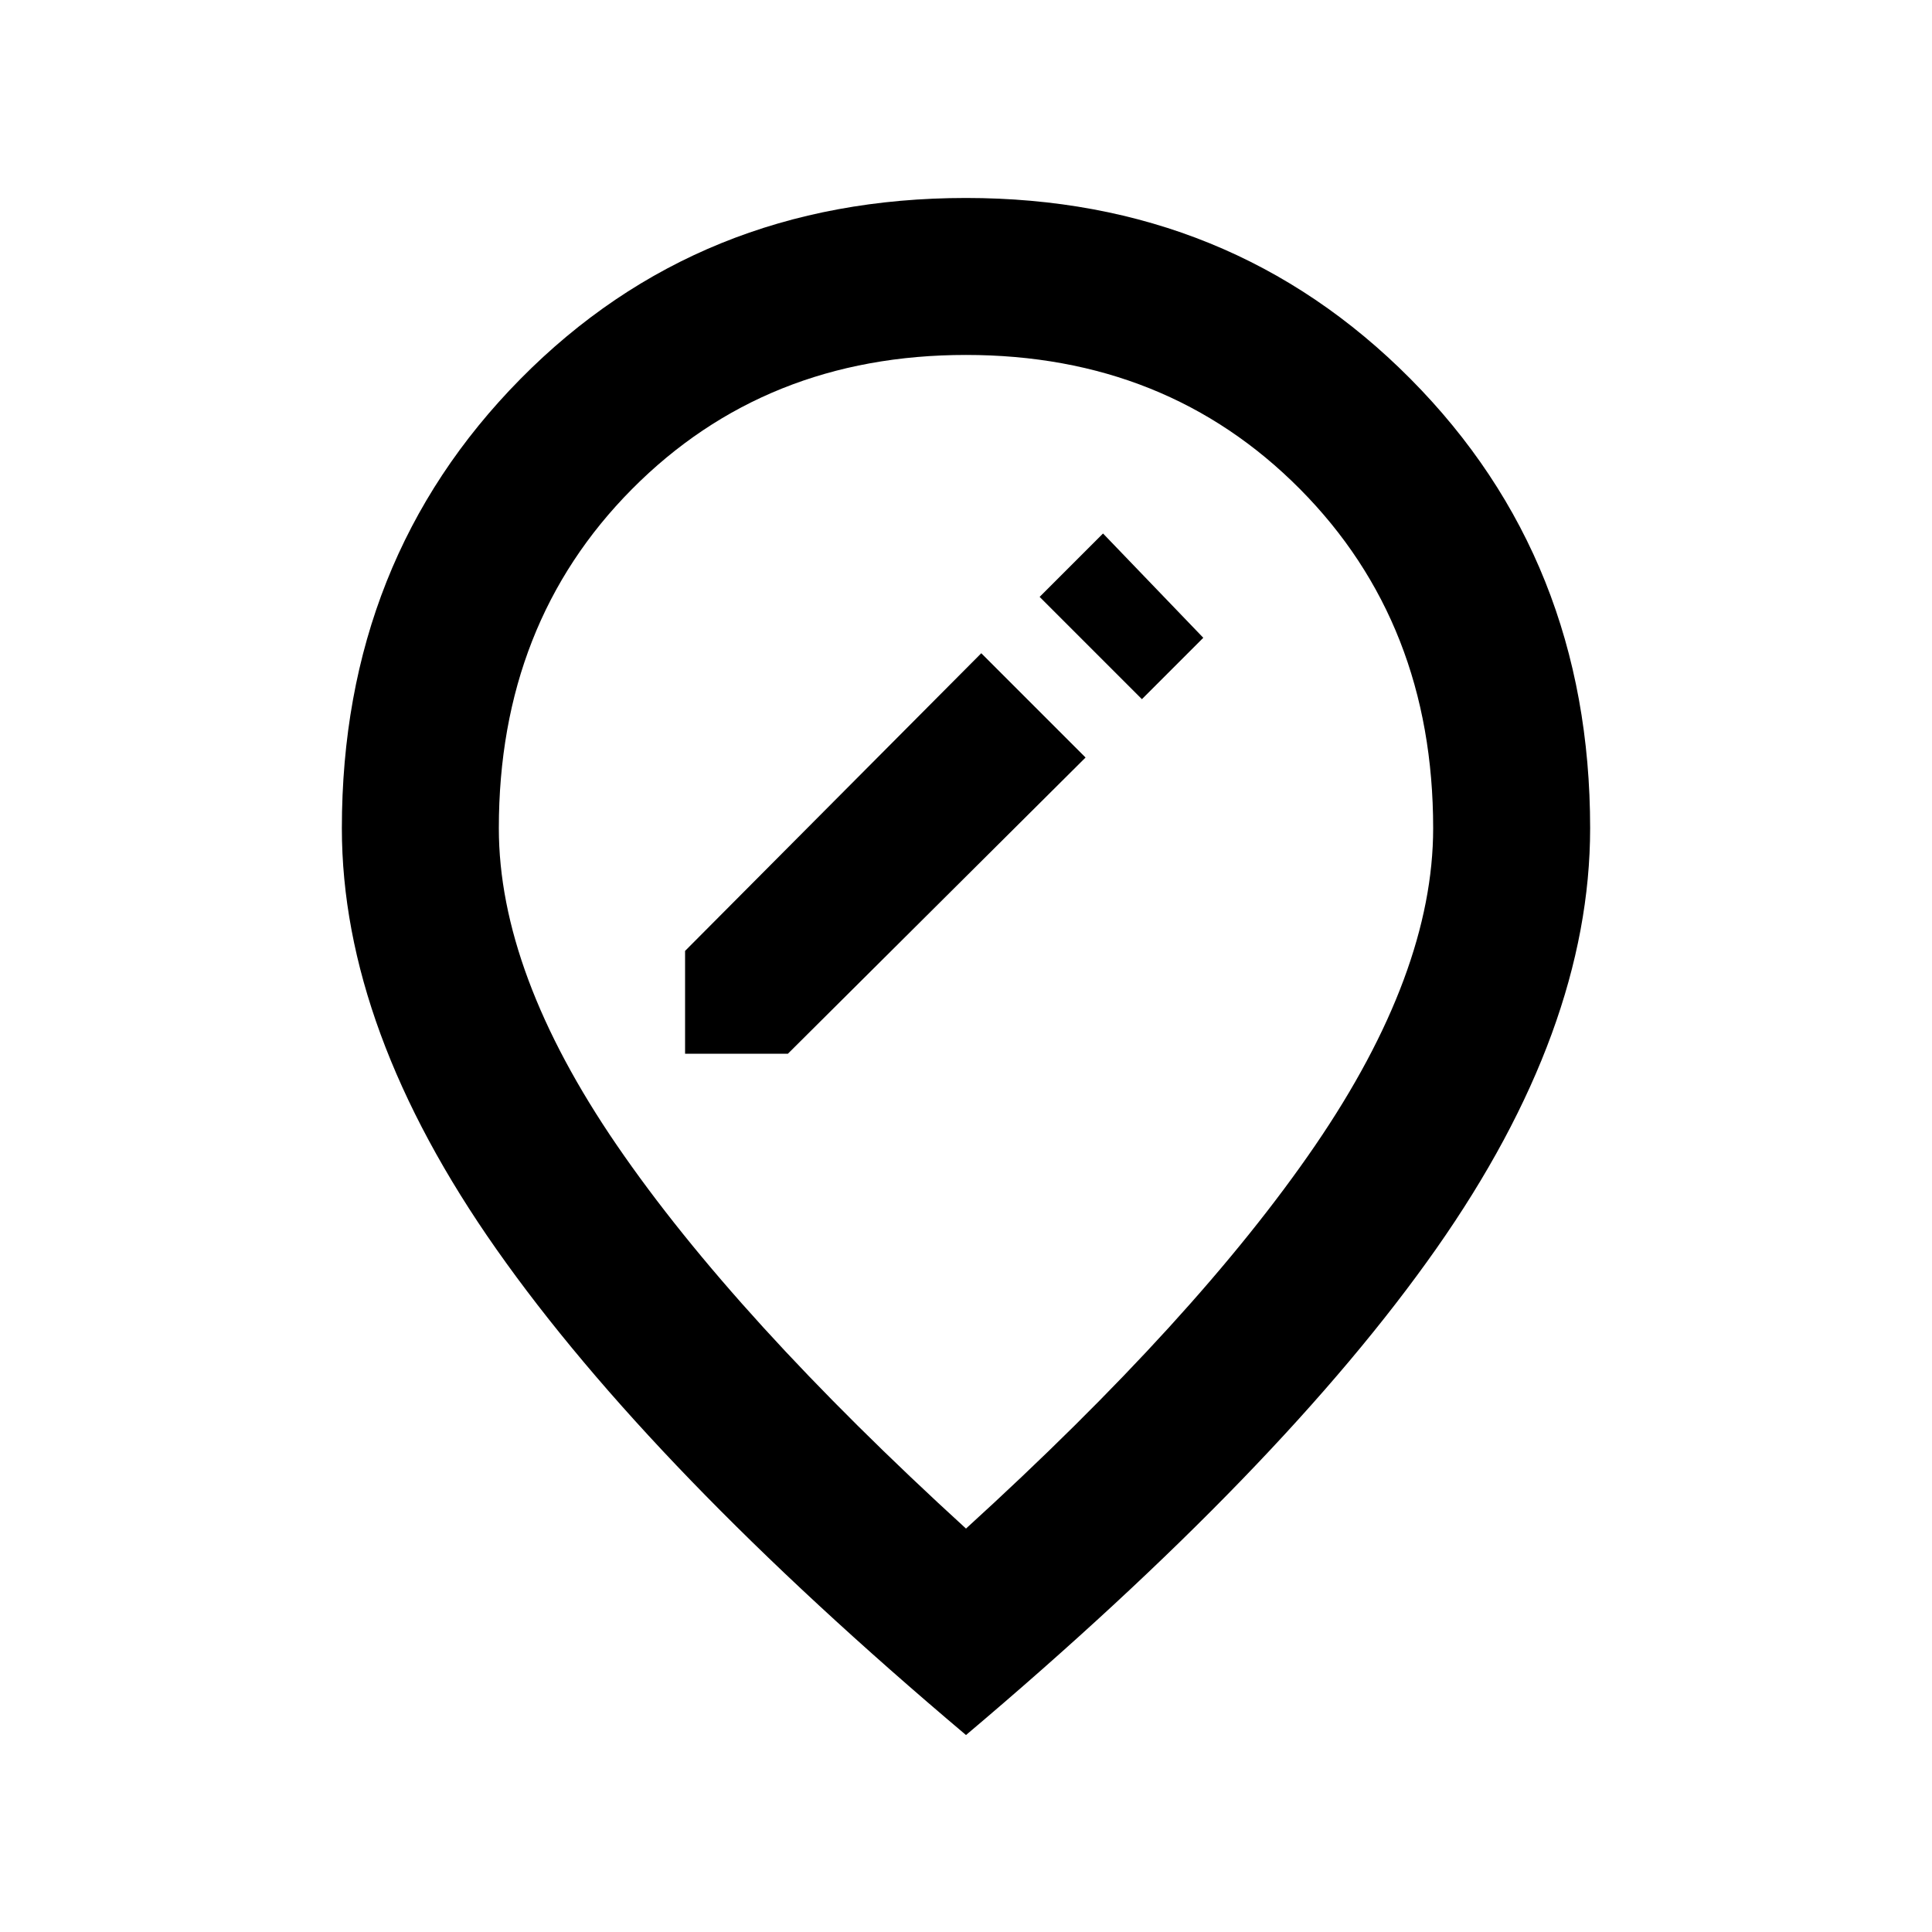 <svg xmlns="http://www.w3.org/2000/svg" height="20" viewBox="0 -960 960 960" width="20"><path d="M340.41-436.41h51.09l147.91-147.18-51.82-51.82L340.41-487.5v51.09Zm227-176.18 30.5-30.5-49.82-51.82-31.5 31.5 50.82 50.82ZM480-200.46Q594.83-305.04 653.48-390.8q58.65-85.77 58.65-157.66 0-101.82-66.16-168.5Q579.8-783.63 480-783.63t-165.97 66.67q-66.16 66.68-66.16 168.5 0 71.89 58.65 157.54Q365.17-305.28 480-200.46Zm0 102.59Q323.67-229.76 246.77-339.11q-76.9-109.35-76.9-209.35 0-133.34 88.76-223.26 88.76-89.91 221.37-89.91 131.61 0 220.87 89.91 89.26 89.92 89.26 223.26 0 100-76.4 208.85T480-97.87ZM480-552Z"/></svg>